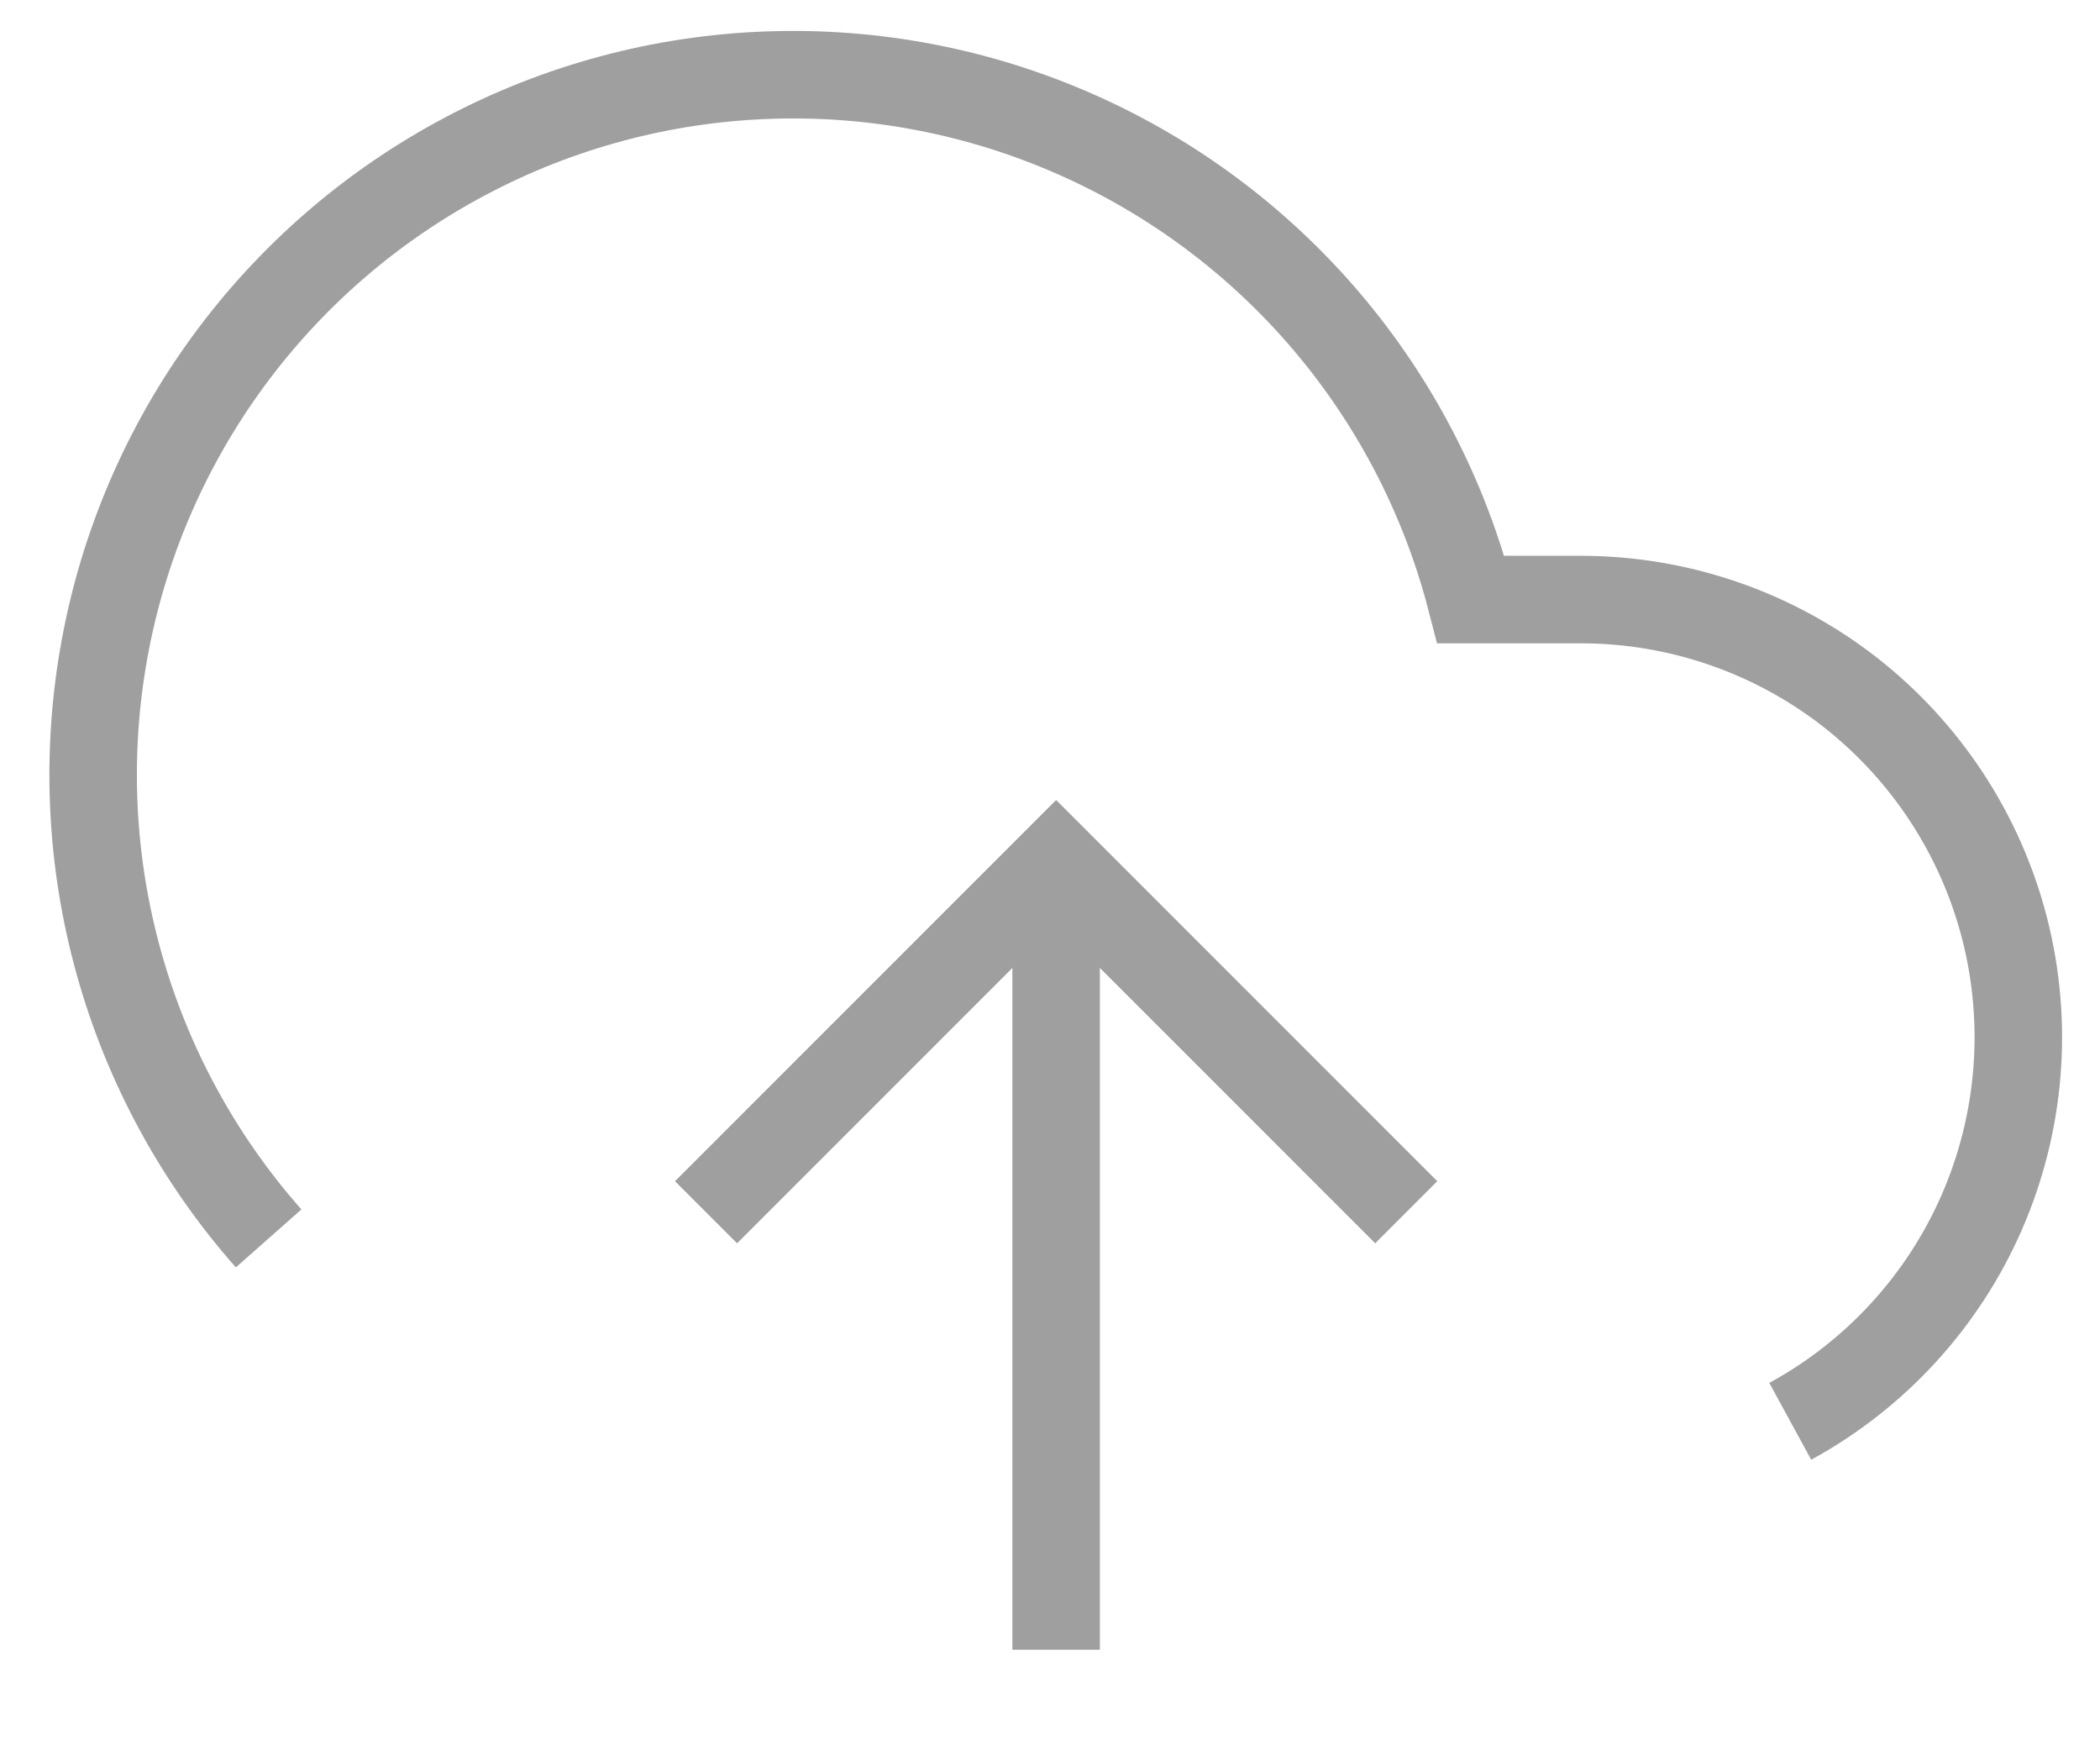  <svg
          xmlns="http://www.w3.org/2000/svg"
          width="24"
          height="20"
          viewBox="0 0 24 20"
          fill="none"
        >
          <path
            d="M16.07 13.851L12.07 9.851L8.07 13.851"
            stroke="#9F9F9F"
            strokeLinecap="round"
            strokeLinejoin="round"
          />
          <path
            d="M12.07 9.851V18.851"
            stroke="#9F9F9F"
            strokeLinecap="round"
            strokeLinejoin="round"
          />
          <path
            d="M20.46 16.241C21.435 15.709 22.206 14.868 22.65 13.85C23.094 12.831 23.186 11.694 22.912 10.618C22.638 9.541 22.013 8.587 21.137 7.904C20.26 7.222 19.181 6.852 18.07 6.851H16.81C16.507 5.68 15.943 4.593 15.16 3.672C14.377 2.751 13.395 2.019 12.288 1.532C11.181 1.044 9.978 0.814 8.77 0.859C7.561 0.903 6.379 1.221 5.311 1.789C4.243 2.356 3.318 3.158 2.604 4.135C1.891 5.111 1.408 6.237 1.193 7.426C0.977 8.616 1.034 9.84 1.359 11.004C1.684 12.169 2.269 13.245 3.07 14.151"
            stroke="#9F9F9F"
            strokeLinecap="round"
            strokeLinejoin="round"
          />
          <path
            d="M16.07 13.851L12.07 9.851L8.07 13.851"
            stroke="#9F9F9F"
            strokeLinecap="round"
            strokeLinejoin="round"
          />
        </svg>